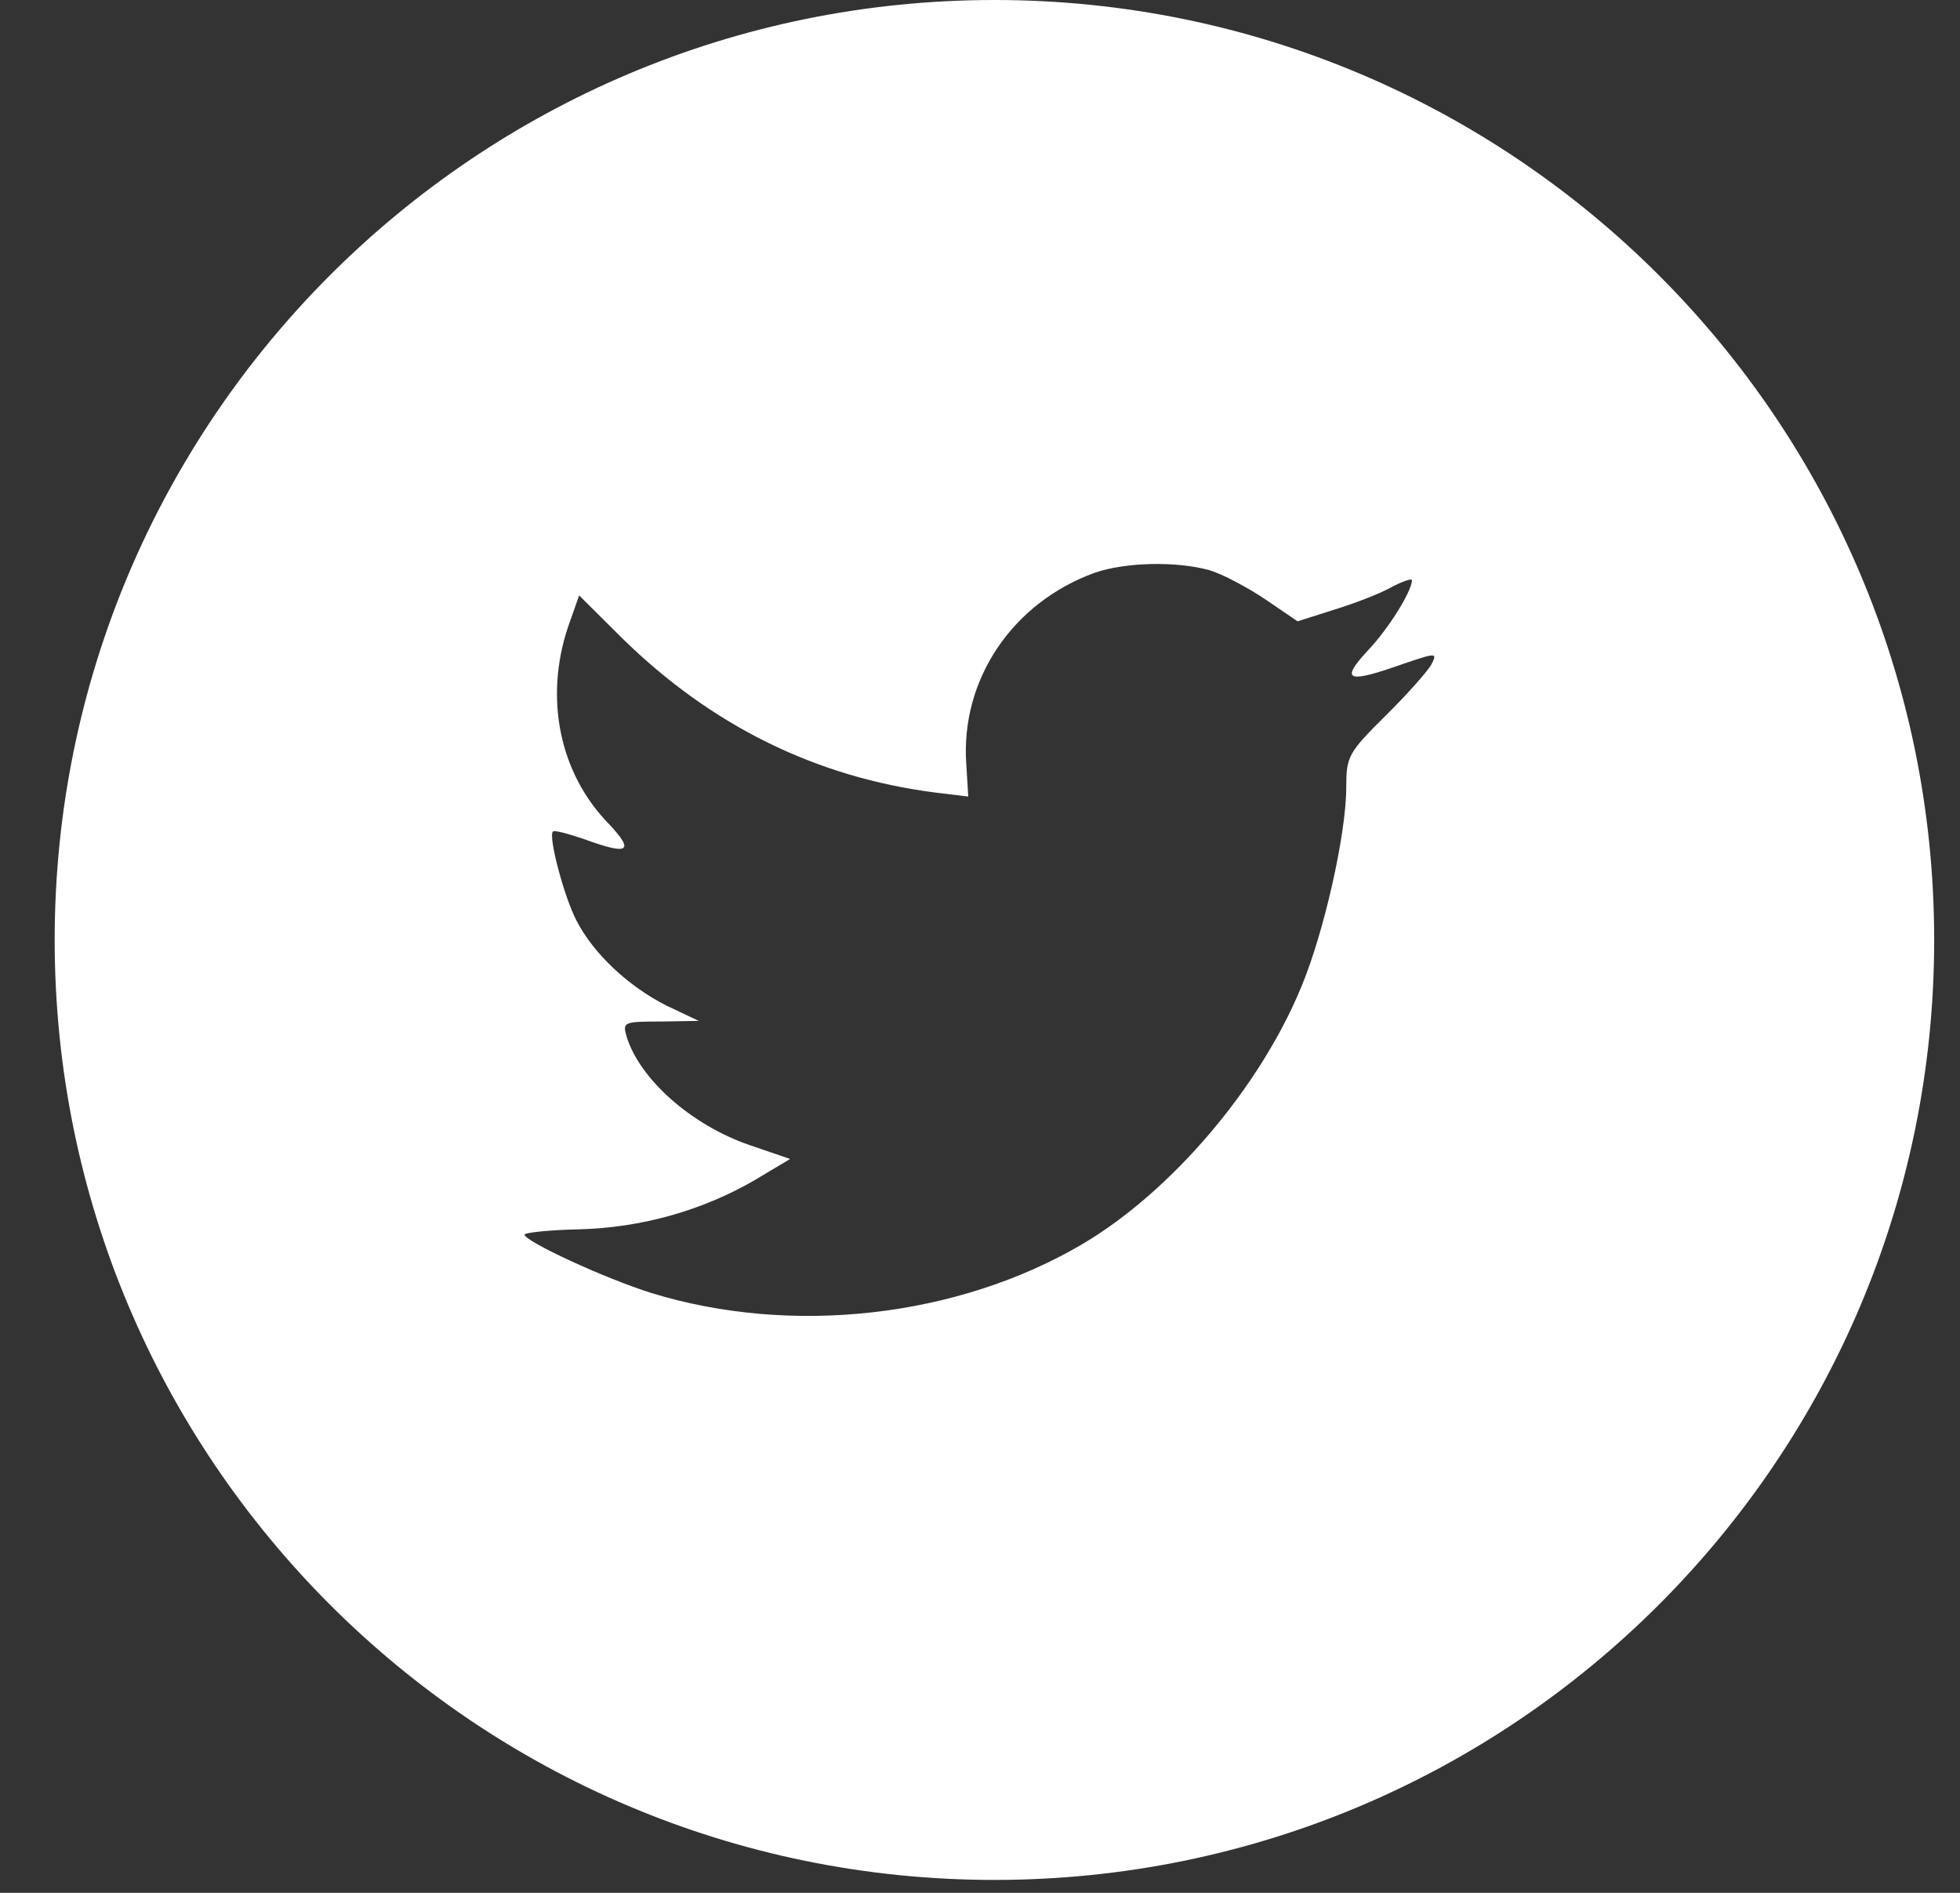 <svg width="29" height="28" viewBox="0 0 29 28" fill="none" xmlns="http://www.w3.org/2000/svg">
<rect x="0" y="0" width="29" height="28" fill="#333333" stroke="none"/>
<path fill-rule="evenodd" clip-rule="evenodd" d="M14.714 0C7.034 0 0.809 6.225 0.809 13.905C0.809 21.584 7.034 27.809 14.714 27.809C22.393 27.809 28.618 21.584 28.618 13.905C28.618 6.225 22.393 0 14.714 0ZM14.326 11.783L14.297 11.302C14.21 10.055 14.978 8.916 16.194 8.474C16.641 8.317 17.4 8.297 17.896 8.435C18.09 8.493 18.46 8.69 18.723 8.867L19.199 9.191L19.724 9.024C20.016 8.935 20.405 8.788 20.58 8.69C20.745 8.601 20.891 8.552 20.891 8.582C20.891 8.749 20.532 9.318 20.23 9.632C19.822 10.074 19.938 10.114 20.765 9.819C21.261 9.652 21.271 9.652 21.173 9.839C21.115 9.937 20.814 10.28 20.493 10.595C19.948 11.135 19.919 11.194 19.919 11.645C19.919 12.342 19.588 13.796 19.257 14.591C18.645 16.084 17.332 17.625 16.019 18.401C14.171 19.491 11.71 19.765 9.638 19.127C8.948 18.911 7.761 18.361 7.761 18.263C7.761 18.234 8.121 18.195 8.559 18.185C9.473 18.165 10.387 17.91 11.165 17.458L11.691 17.144L11.088 16.938C10.232 16.643 9.463 15.966 9.269 15.327C9.211 15.121 9.23 15.111 9.775 15.111L10.339 15.102L9.862 14.876C9.298 14.591 8.783 14.11 8.53 13.619C8.345 13.265 8.111 12.372 8.18 12.303C8.199 12.274 8.403 12.333 8.637 12.411C9.308 12.657 9.395 12.598 9.006 12.185C8.277 11.439 8.053 10.33 8.403 9.279L8.569 8.808L9.211 9.446C10.524 10.732 12.07 11.498 13.84 11.724L14.326 11.783Z" fill="white"/>
</svg>
